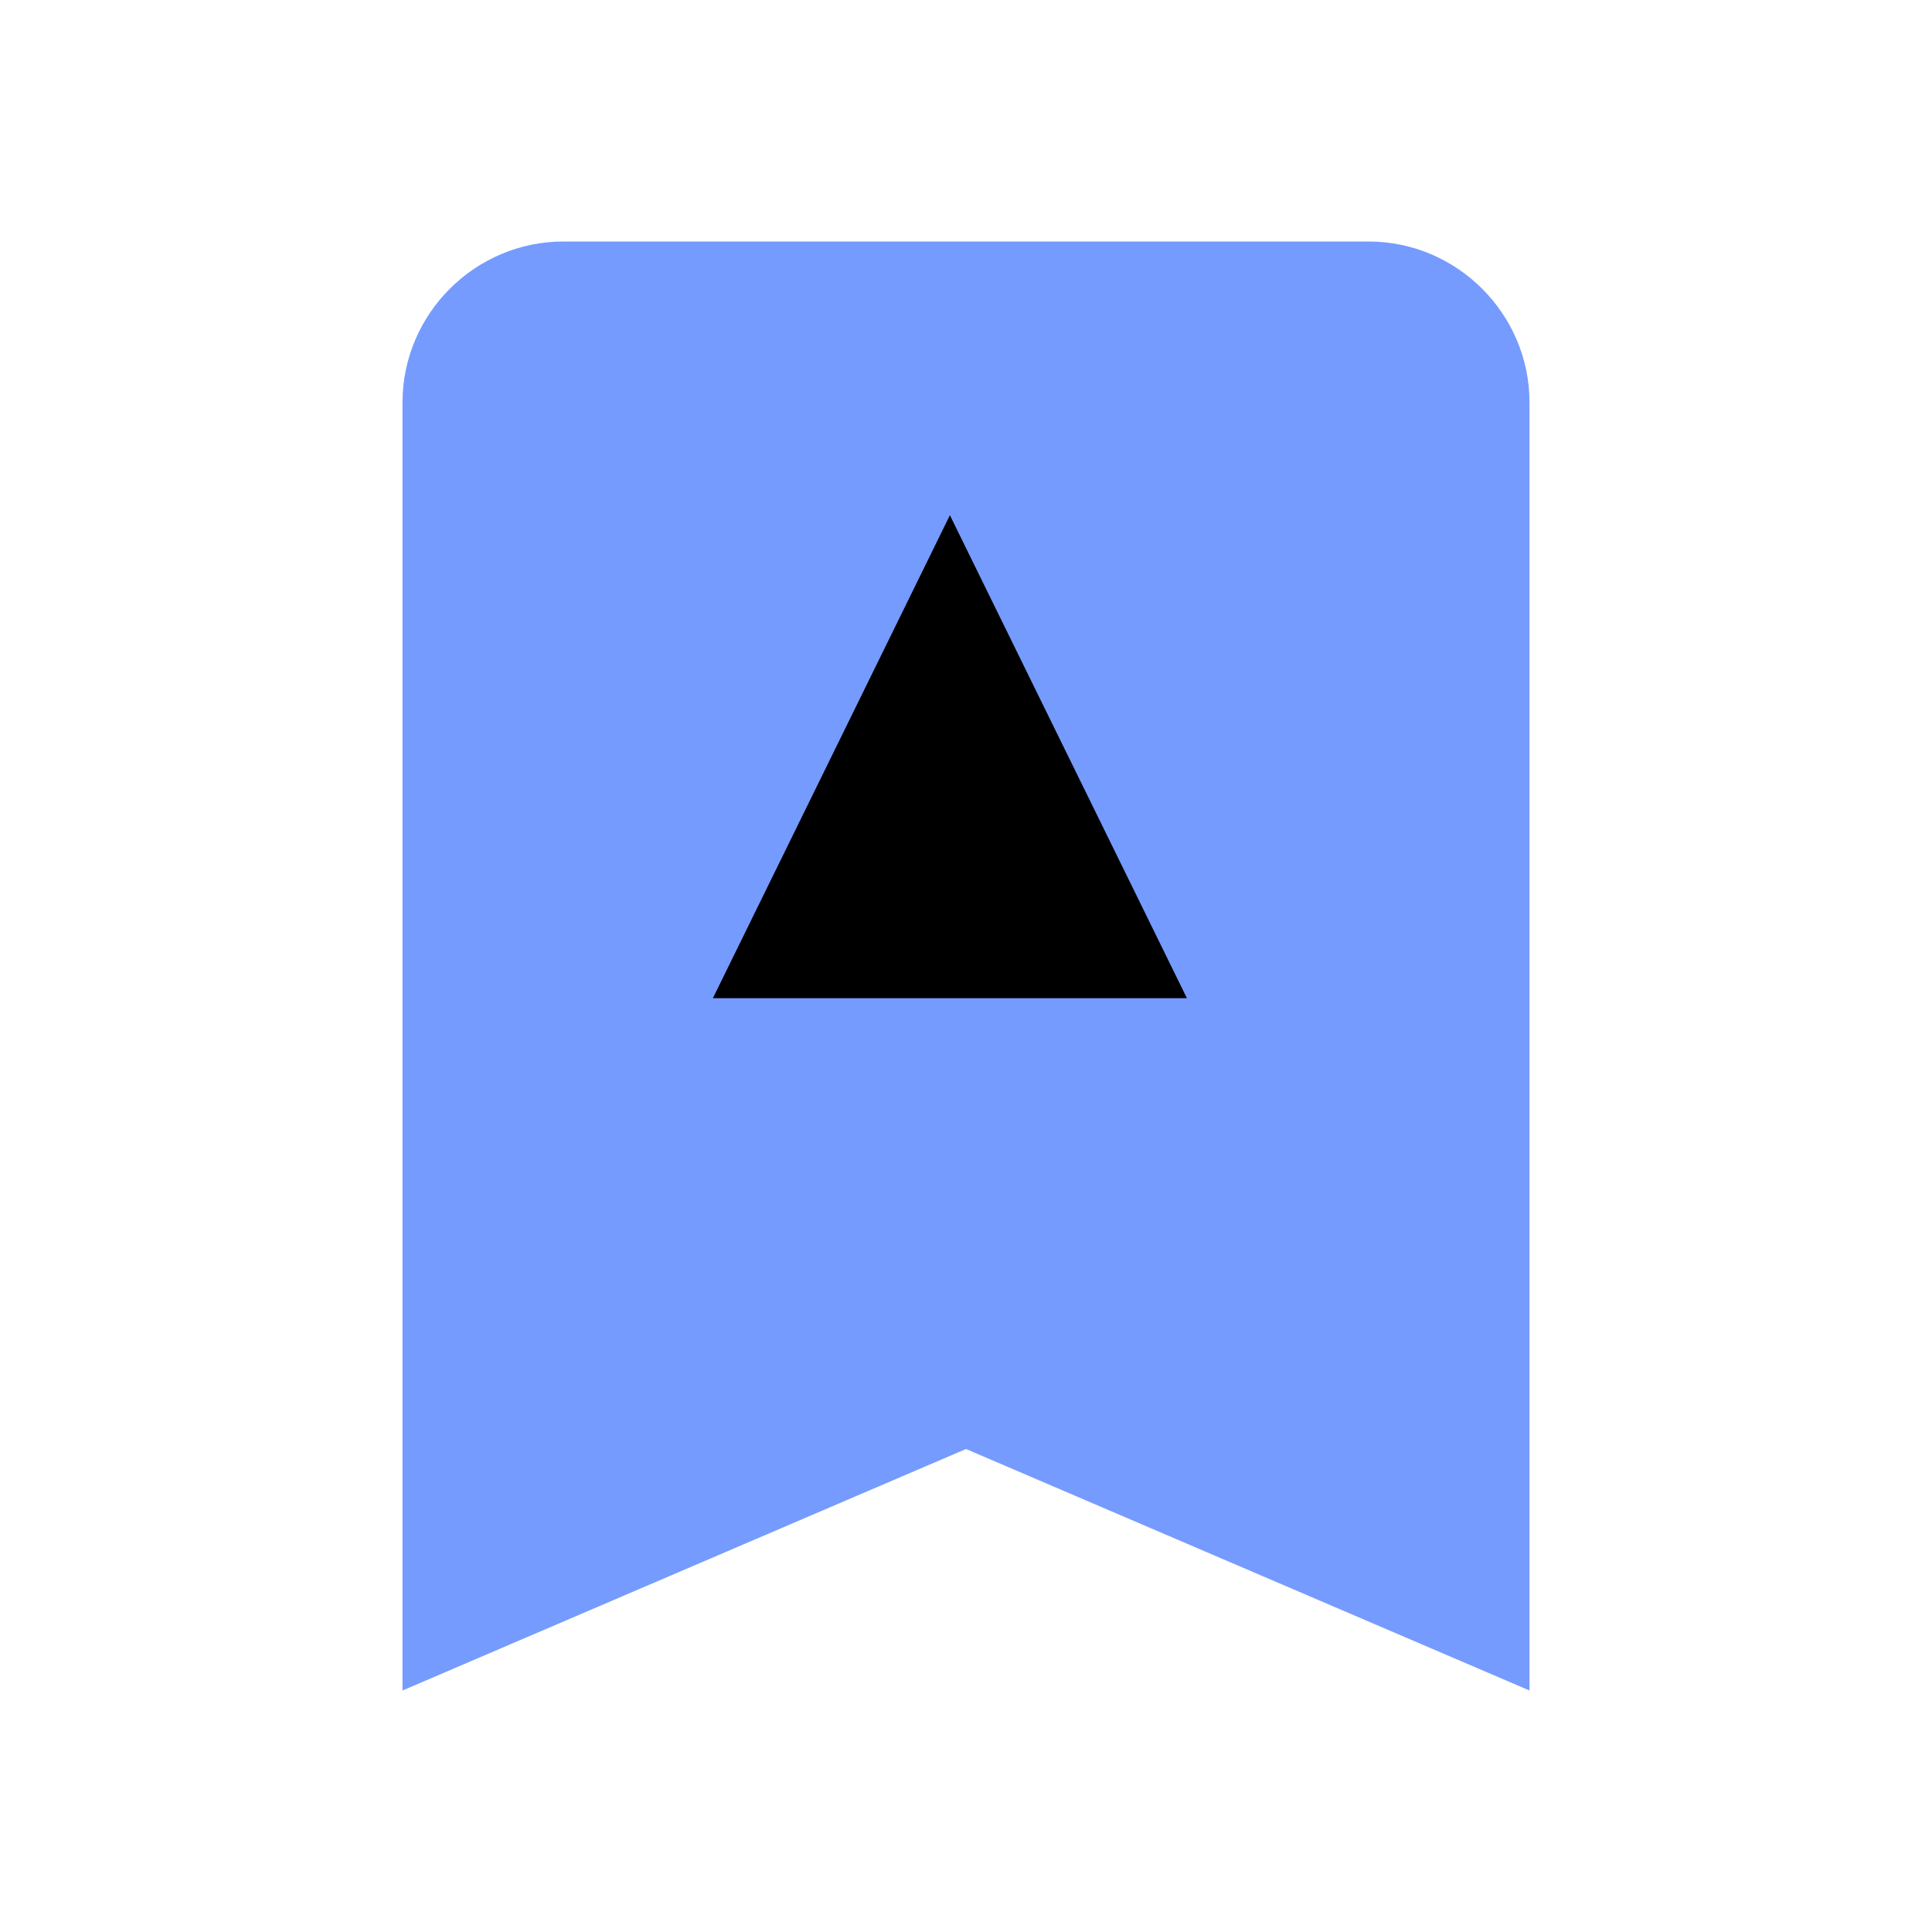 <svg width="120" height="120" viewBox="0 0 120 120" fill="none" xmlns="http://www.w3.org/2000/svg">
<path d="M85 15H35C29.5 15 25 19.5 25 25V105L60 90L95 105V25C95 19.5 90.5 15 85 15Z" fill="#0047FF" fill-opacity="0.54"/>
<path d="M59 32L73.722 62H44.278L59 32Z" fill="black"/>
</svg>
